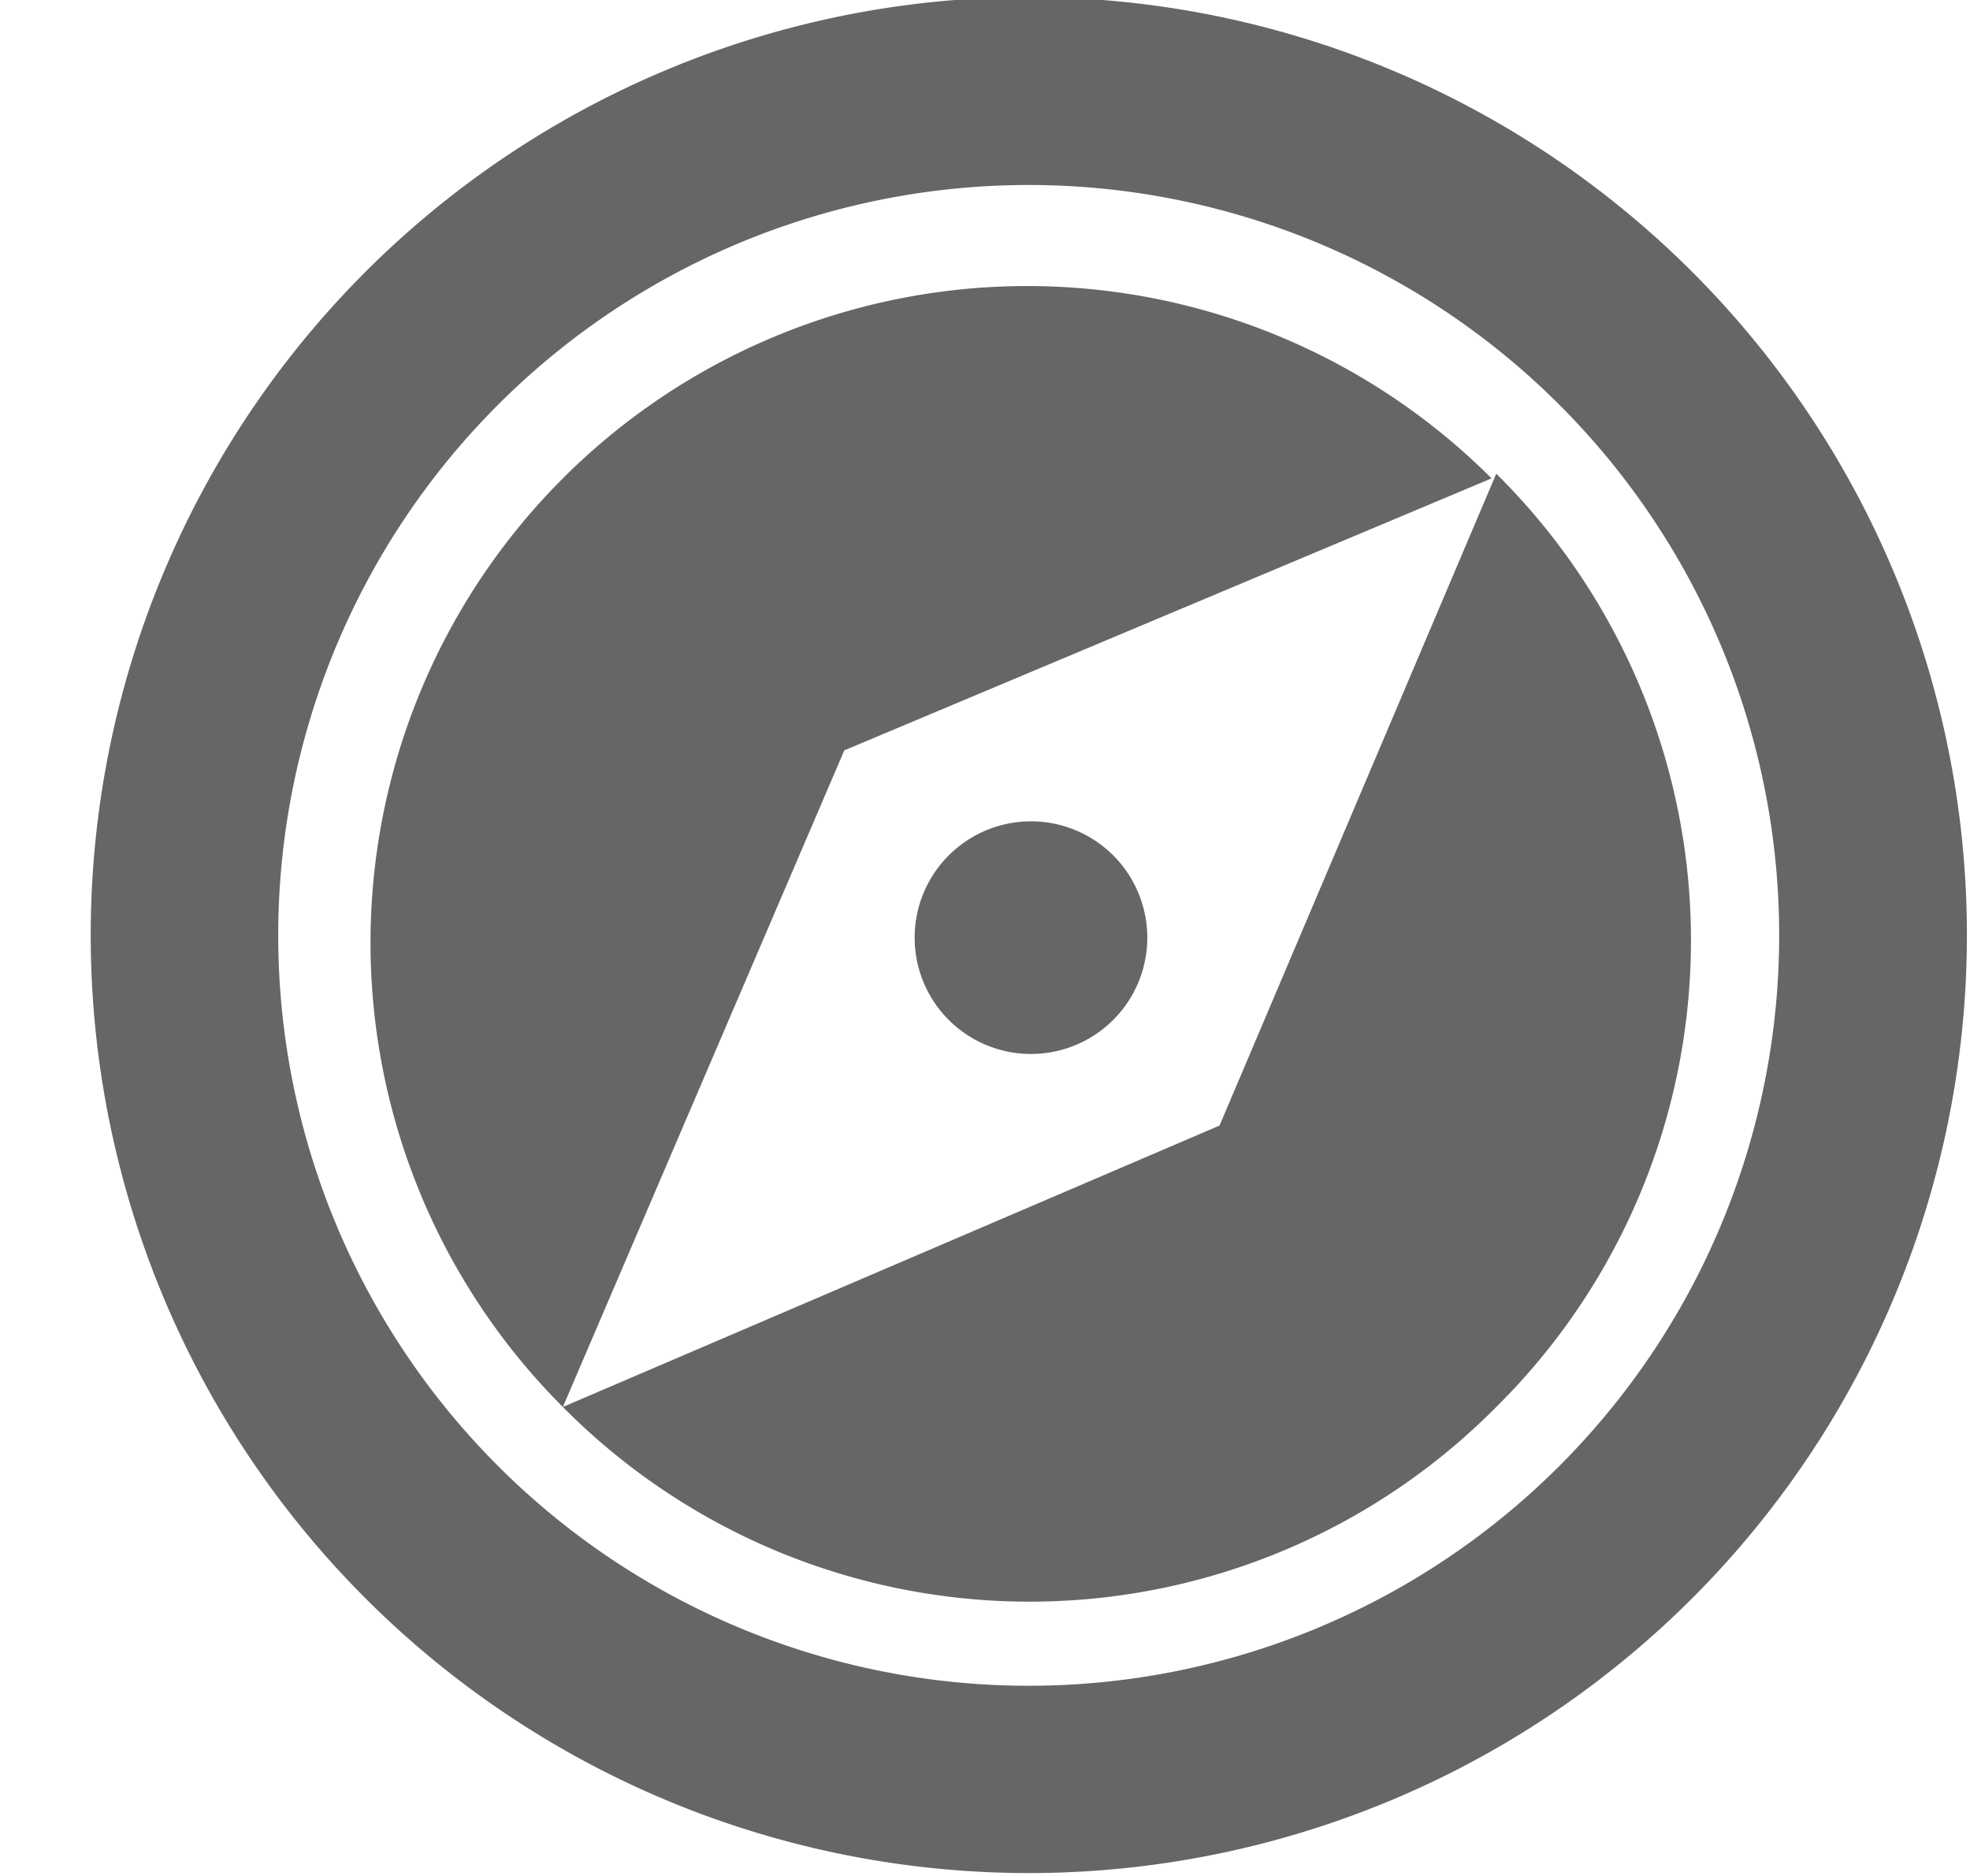 <svg xmlns:xlink="http://www.w3.org/1999/xlink" xmlns="http://www.w3.org/2000/svg" width="21" height="20" fill="none" focusable="false" class="lazy-loaded">
  <path d="M18.07 2.93A10 10 0 1 0 3.926 17.07 10 10 0 0 0 18.07 2.93ZM5.34 15.66A8 8 0 1 1 16.66 4.353 8 8 0 0 1 5.34 15.66ZM9 8l-3 7a7 7 0 1 1 9.9-9.9L9 8Zm1.12 2.88a1.24 1.24 0 1 1 1.76-1.747 1.24 1.24 0 0 1-1.76 1.747ZM15.95 15A7 7 0 0 1 6 15l7-3 2.95-6.95a7 7 0 0 1 0 9.95Z" fill="currentColor" fill-opacity="0.6"></path>
</svg>